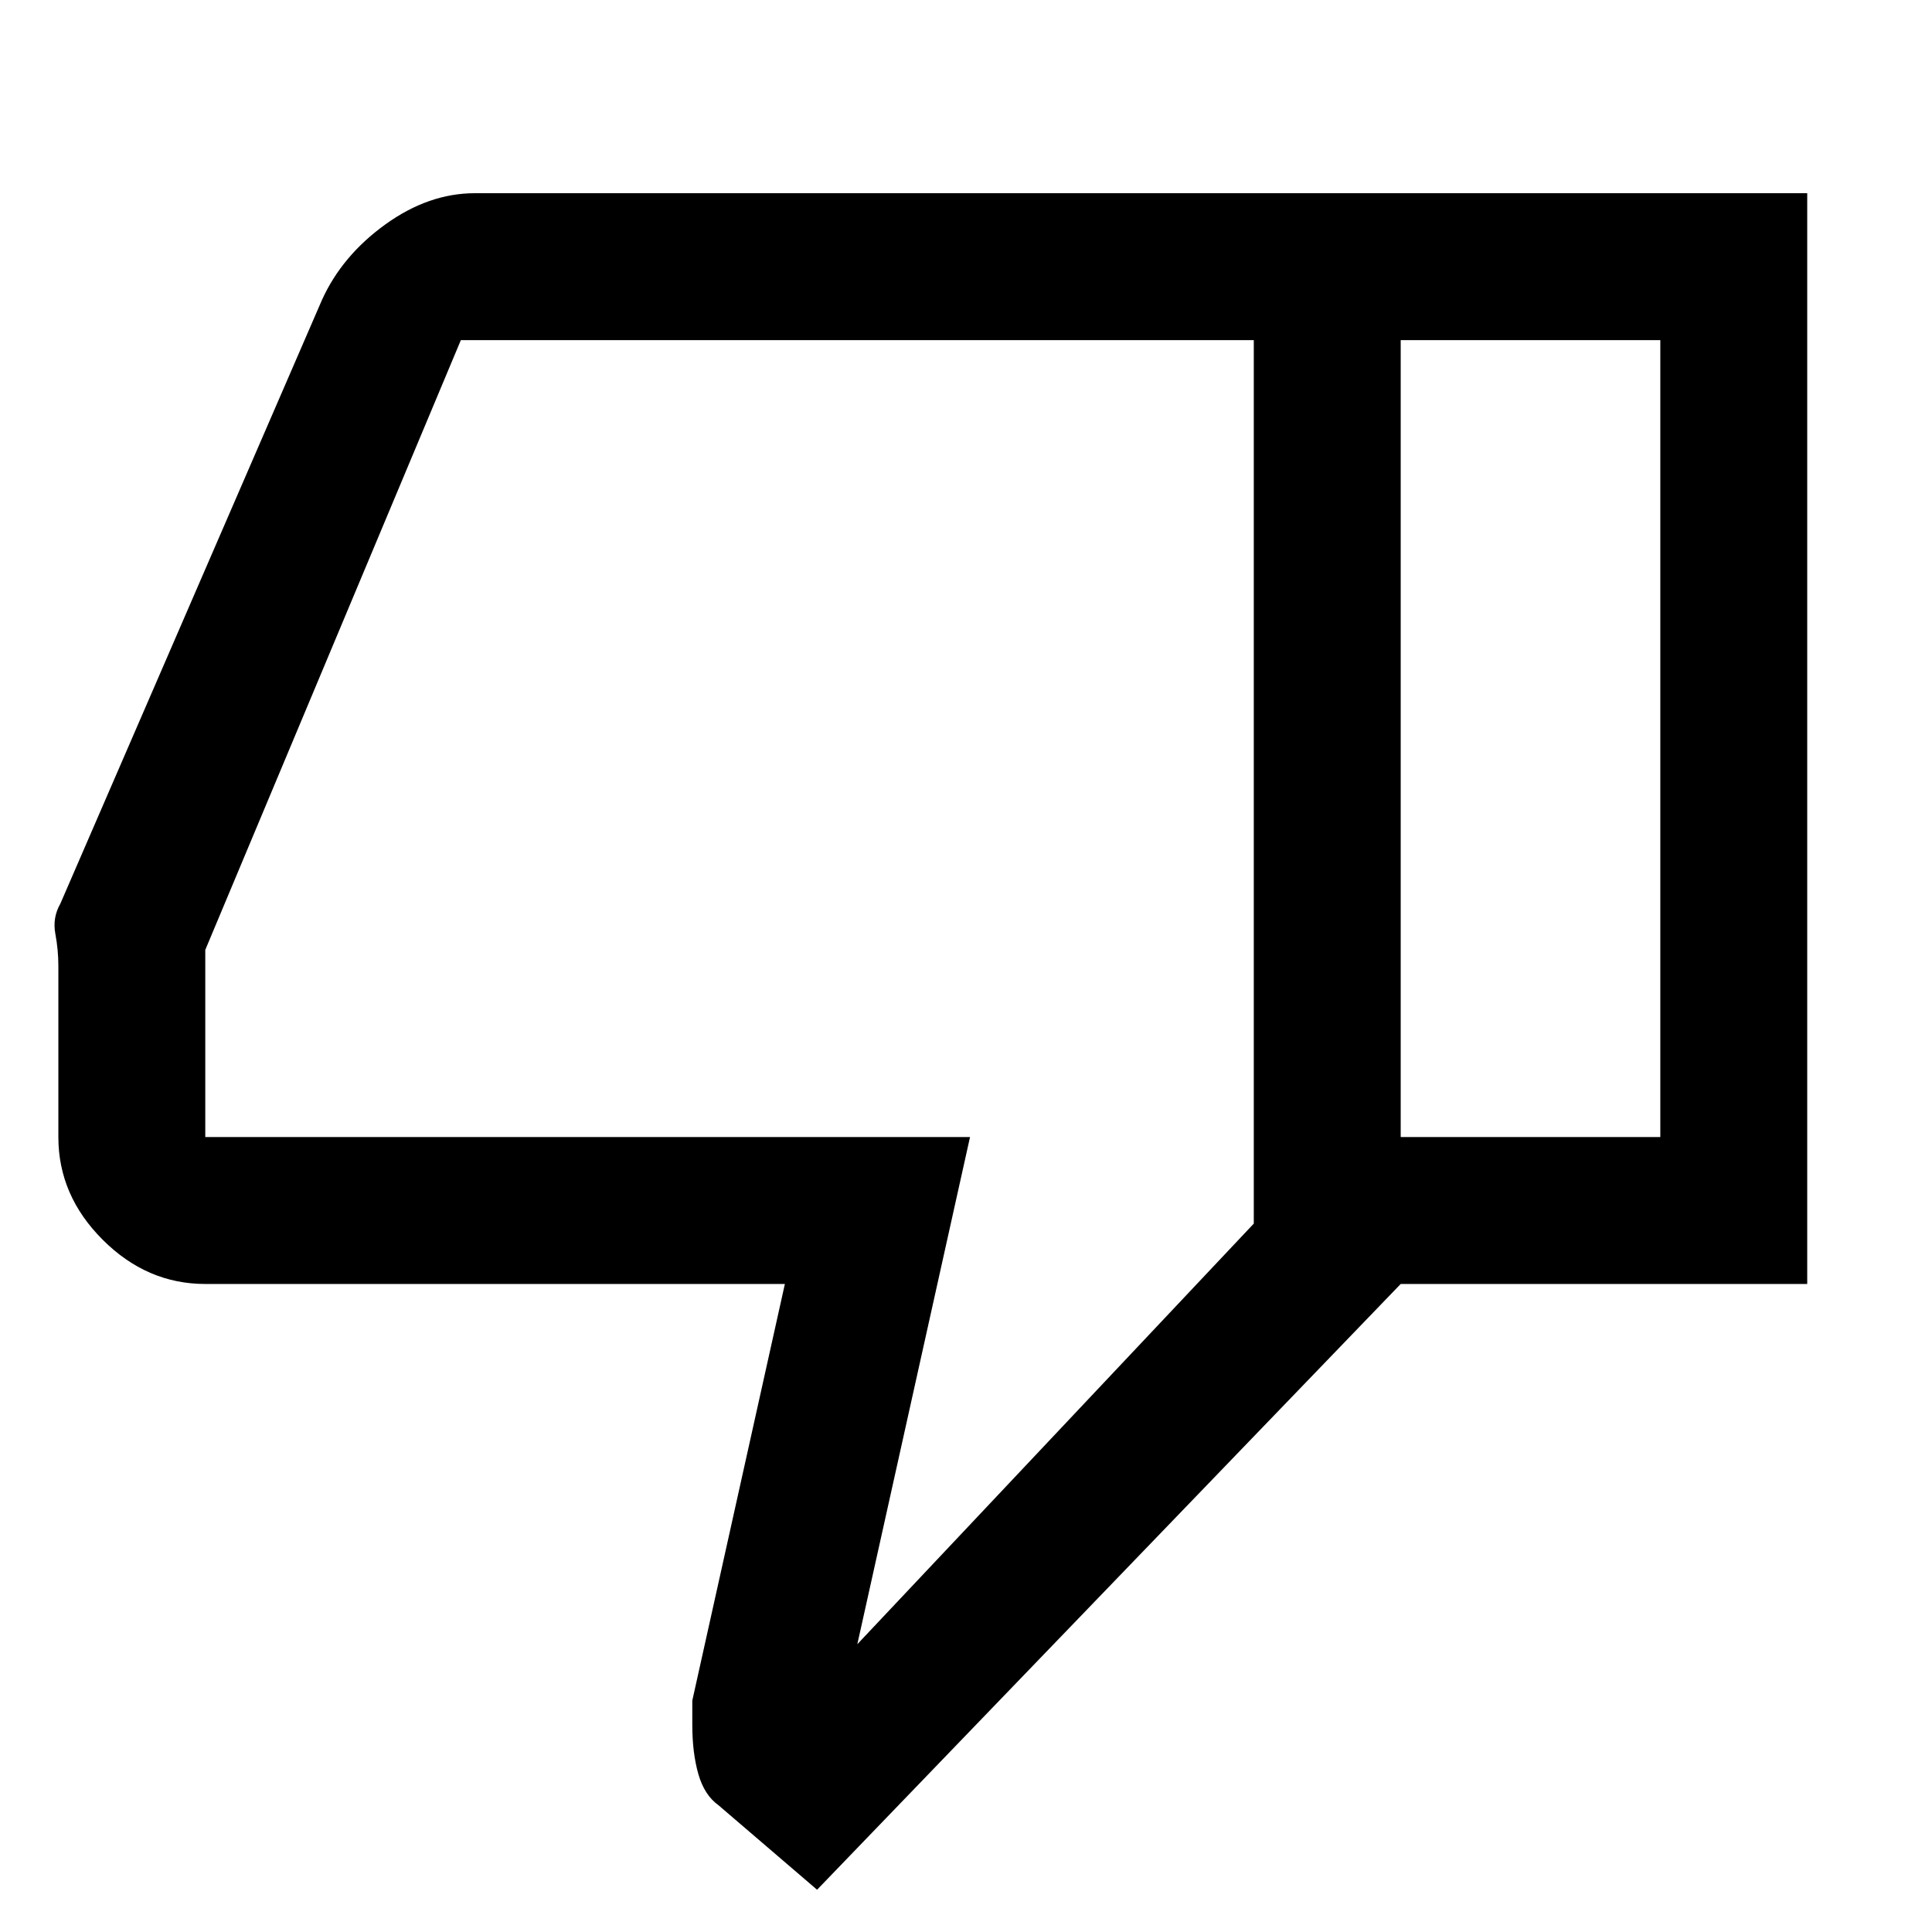 <svg xmlns="http://www.w3.org/2000/svg" height="48" width="48"><path d="M5.1 31.9q-1.45 0-2.55-1.1-1.1-1.1-1.1-2.55V24q0-.4-.075-.8t.125-.75l6.5-15q.5-1.1 1.575-1.875Q10.65 4.8 11.8 4.8h23v27.1L20.3 46.95l-2.45-2.1q-.35-.25-.5-.775-.15-.525-.15-1.225v-.6l2.3-10.35ZM31.15 8.45h-19.7L5.1 23.6v4.65h19l-2.8 12.6 9.85-10.45Zm0 21.95V8.45Zm3.65 1.5v-3.65h6.45V8.45H34.8V4.8h10.1v27.1Z"/></svg>